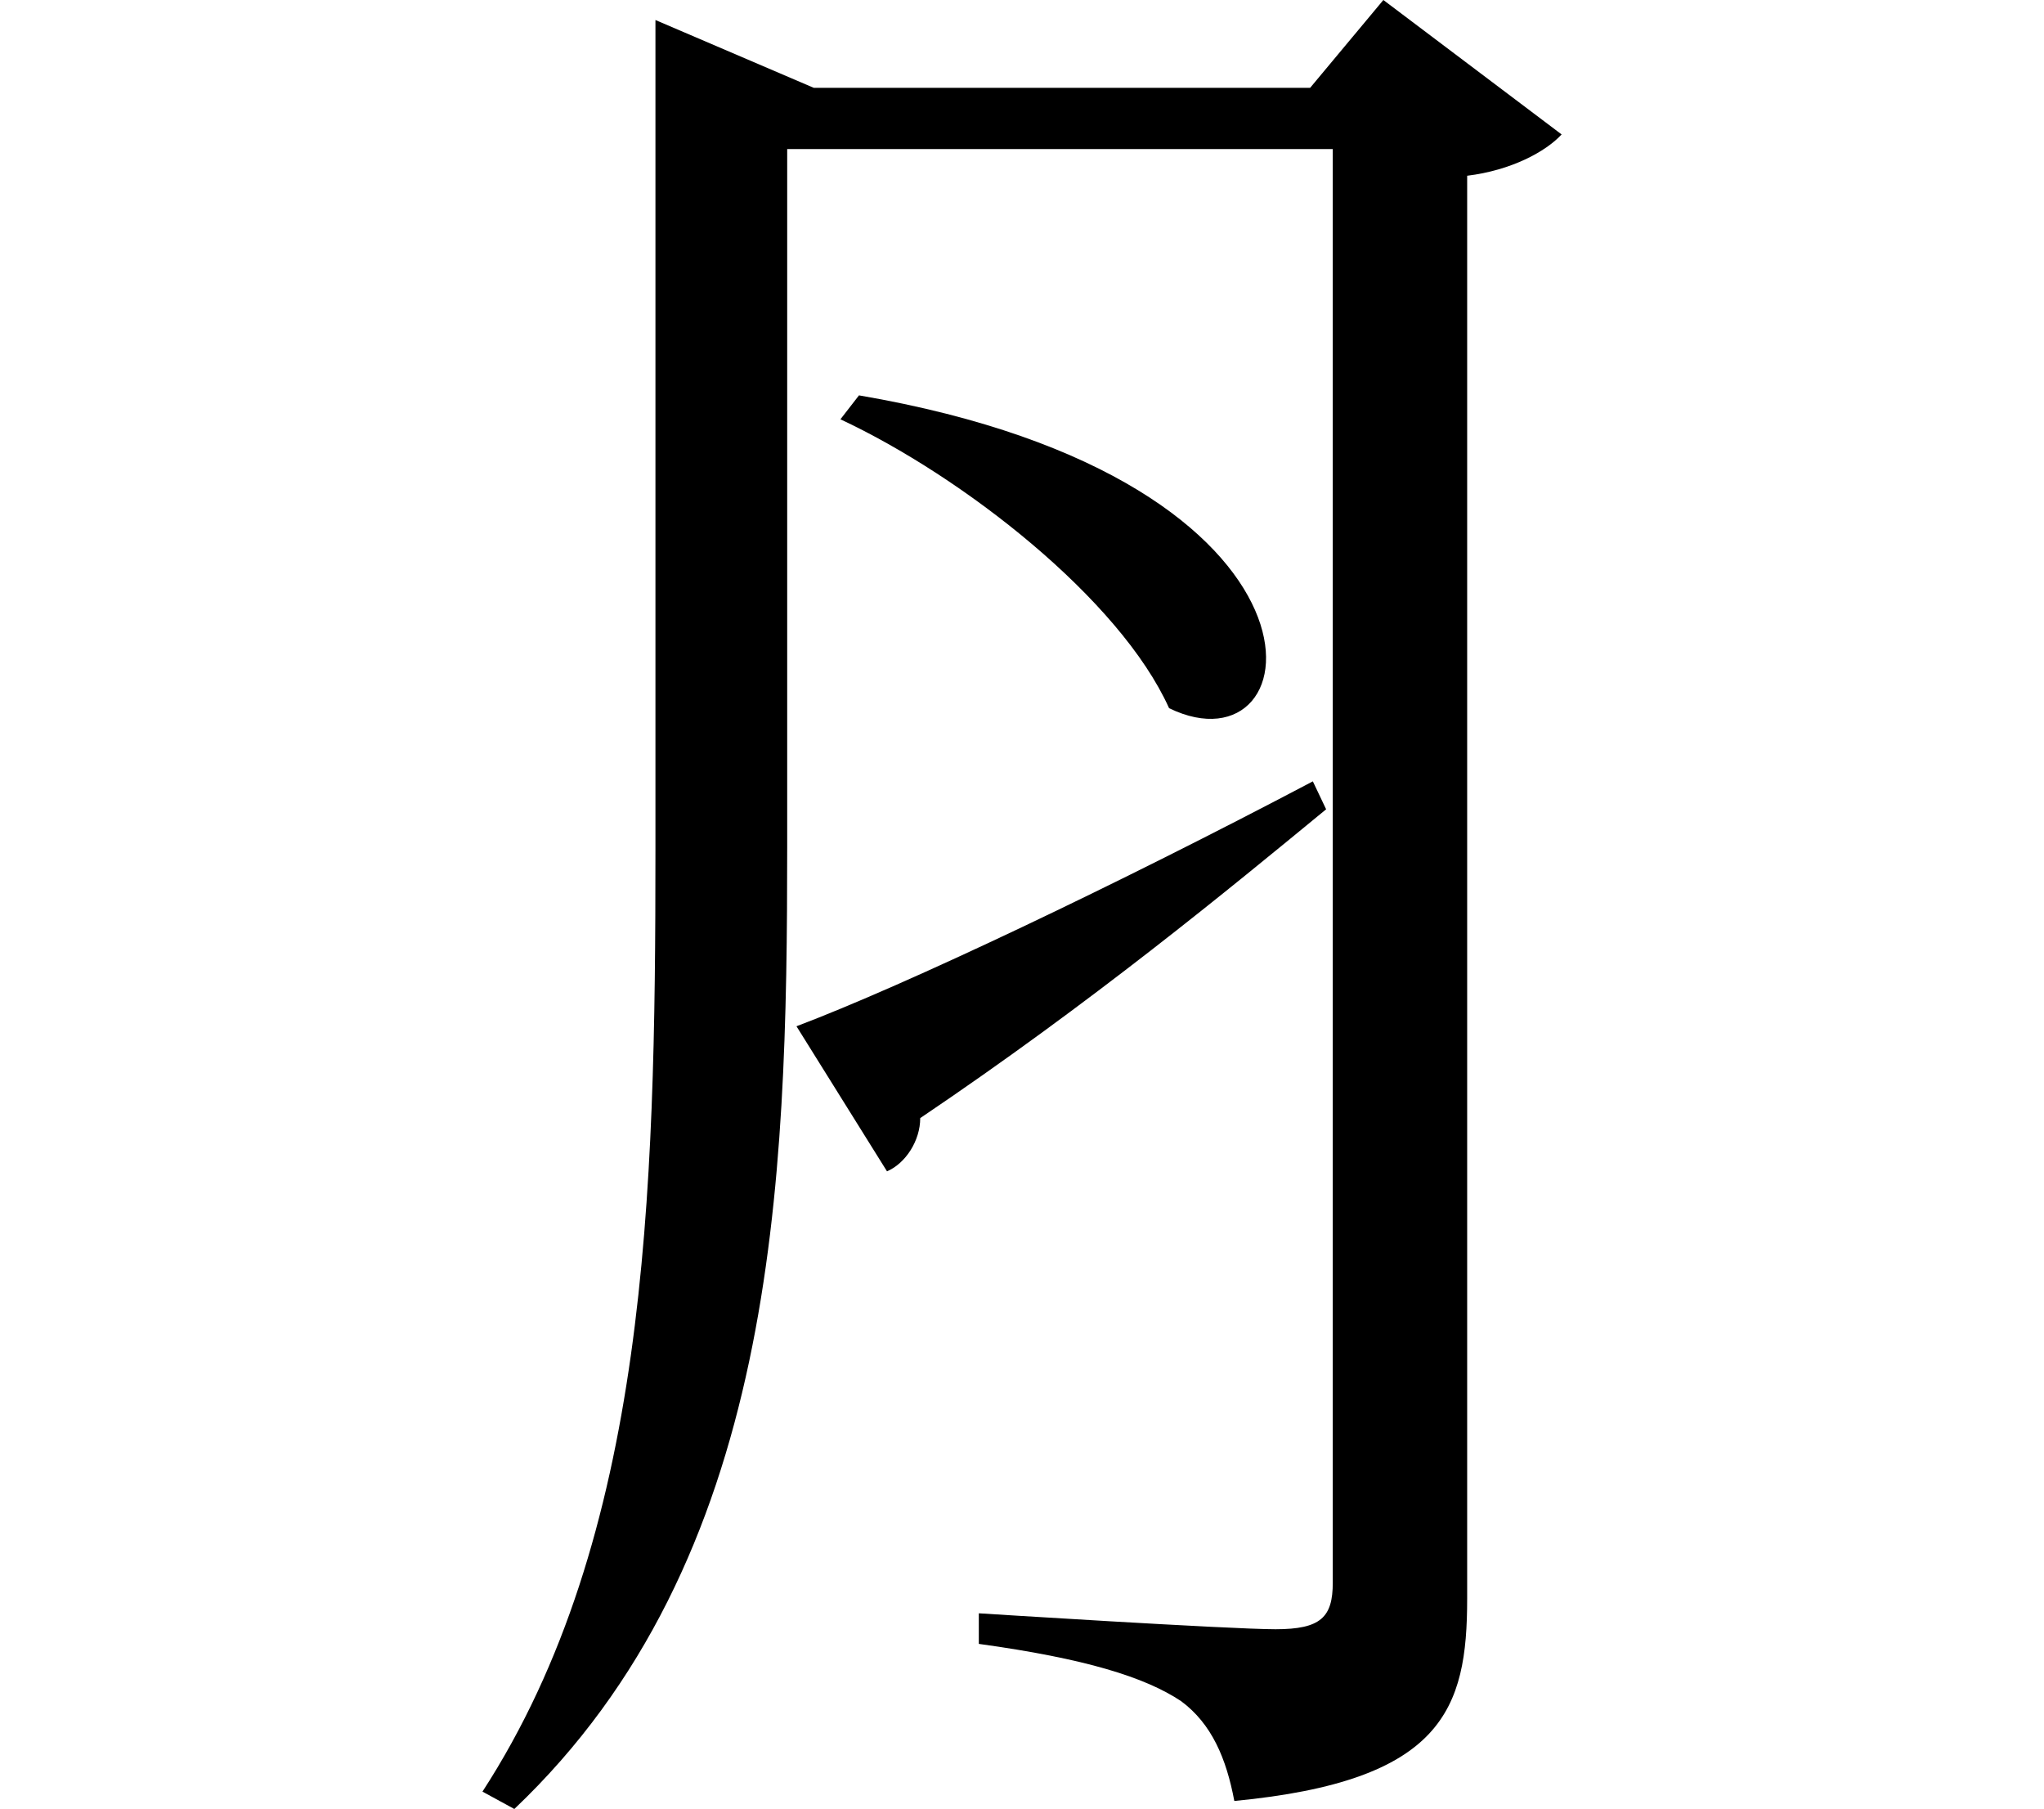 <svg height="21.234" viewBox="0 0 24 21.234" width="24" xmlns="http://www.w3.org/2000/svg">
<path d="M4.625,7.25 L5.688,5.547 C5.906,5.641 6.078,5.906 6.078,6.172 C8.094,7.531 9.703,8.859 10.844,9.797 L10.688,10.125 C8.375,8.906 5.906,7.734 4.625,7.25 Z M5.359,14.656 L5.141,14.375 C6.578,13.703 8.422,12.266 9,10.984 C10.703,10.156 11.203,13.656 5.359,14.656 Z M2.969,18.5 L2.969,9.312 C2.969,5.25 2.875,1.25 0.938,-1.734 L1.312,-1.938 C4.391,0.984 4.516,5.375 4.516,9.359 L4.516,17.547 L10.922,17.547 L10.922,0.719 C10.922,0.312 10.781,0.172 10.25,0.172 C9.703,0.172 6.766,0.359 6.766,0.359 L6.766,0 C8.016,-0.172 8.719,-0.391 9.141,-0.672 C9.5,-0.938 9.672,-1.344 9.766,-1.844 C12.219,-1.609 12.5,-0.766 12.5,0.531 L12.5,17.234 C13.016,17.297 13.422,17.516 13.609,17.719 L11.516,19.297 L10.656,18.266 L4.828,18.266 L2.969,19.062 Z" transform="translate(4.727, 19.297) scale(1, -1)"/>
</svg>